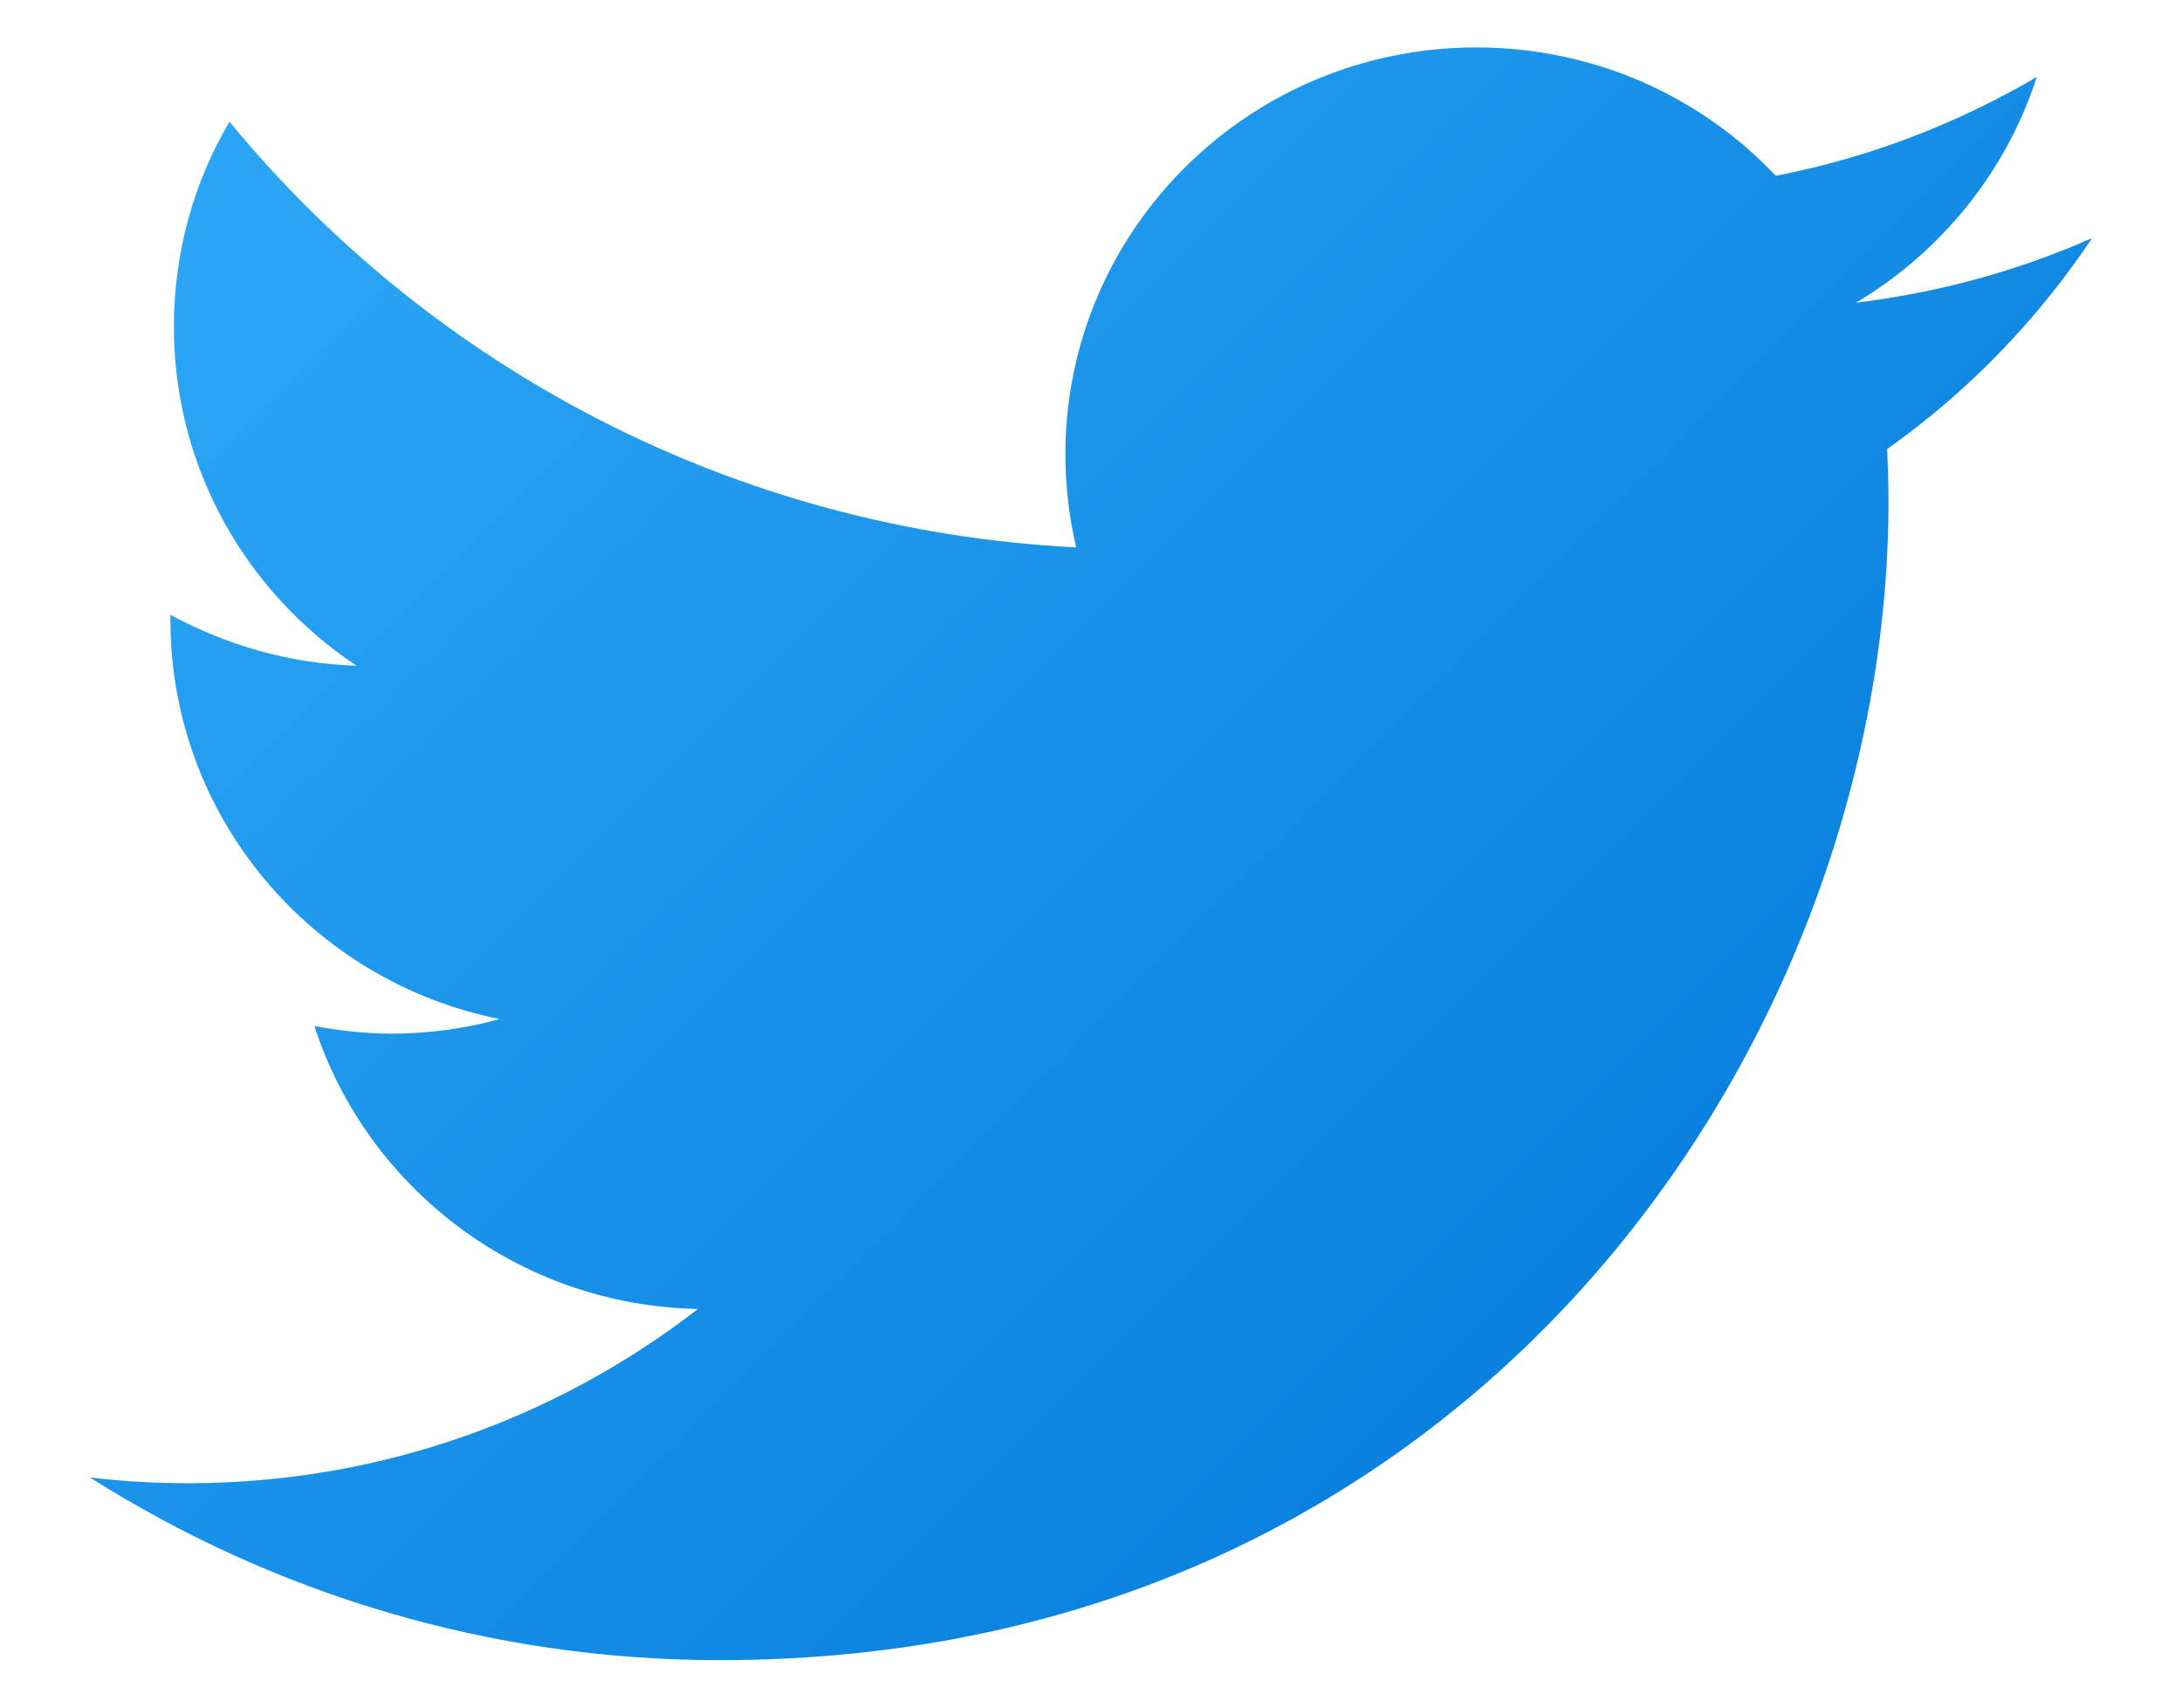 <svg width="23" height="18" viewBox="0 0 23 18" fill="none" xmlns="http://www.w3.org/2000/svg">
<path d="M22.052 2.51C21.277 2.853 20.443 3.083 19.563 3.191C20.457 2.66 21.146 1.813 21.469 0.812C20.632 1.302 19.704 1.663 18.718 1.853C17.93 1.018 16.806 0.5 15.561 0.5C13.169 0.5 11.23 2.421 11.23 4.791C11.23 5.127 11.27 5.453 11.344 5.77C7.746 5.59 4.554 3.879 2.419 1.283C2.044 1.917 1.833 2.66 1.833 3.444C1.833 4.934 2.596 6.245 3.759 7.018C3.049 6.996 2.381 6.798 1.796 6.481C1.796 6.495 1.796 6.513 1.796 6.532C1.796 8.614 3.289 10.347 5.268 10.742C4.906 10.841 4.524 10.896 4.13 10.896C3.85 10.896 3.578 10.864 3.314 10.816C3.865 12.518 5.463 13.761 7.357 13.798C5.875 14.947 4.009 15.635 1.979 15.635C1.629 15.635 1.286 15.615 0.947 15.574C2.865 16.788 5.142 17.5 7.586 17.5C15.549 17.5 19.906 10.96 19.906 5.287C19.906 5.101 19.9 4.916 19.892 4.733C20.741 4.133 21.474 3.376 22.052 2.51Z" fill="url(#paint0_linear_1_1006)"/>
<defs>
<linearGradient id="paint0_linear_1_1006" x1="4.171" y1="1.156" x2="19.399" y2="16.384" gradientUnits="userSpaceOnUse">
<stop stop-color="#2AA4F4"/>
<stop offset="1" stop-color="#007AD9"/>
</linearGradient>
</defs>
</svg>
